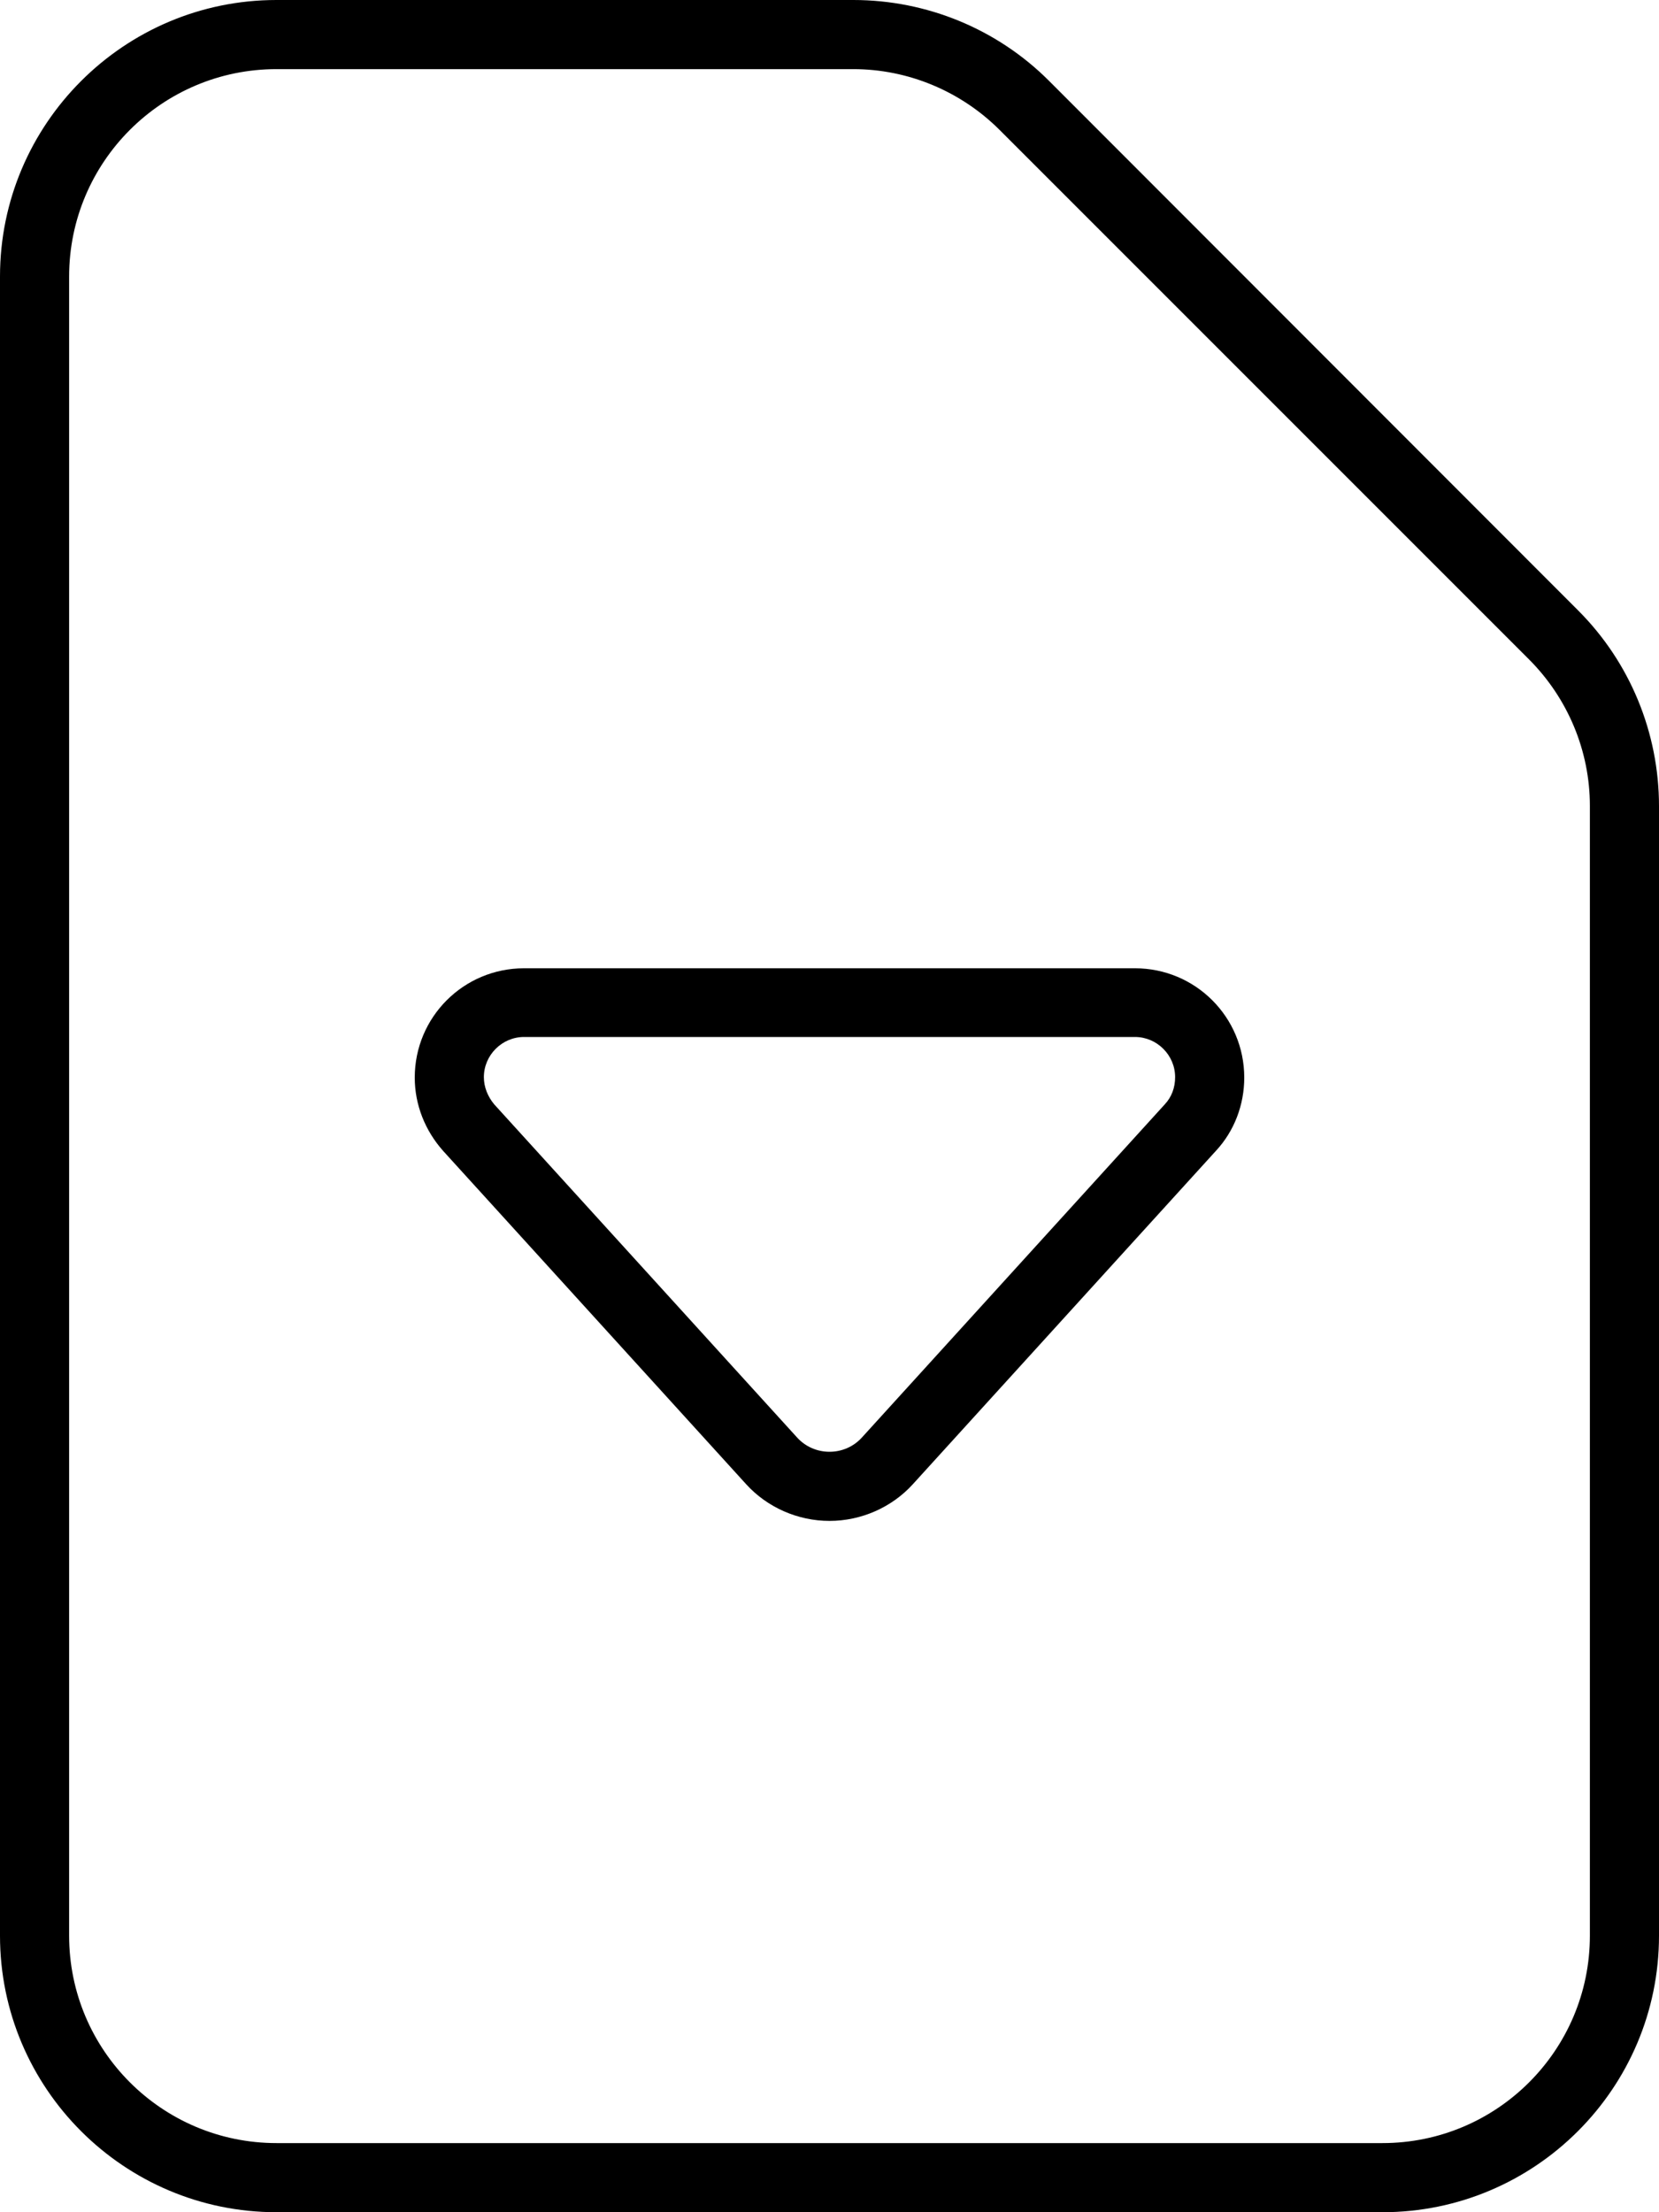 <svg xmlns="http://www.w3.org/2000/svg" viewBox="0 0 384 512"><!--! Font Awesome Pro 7.1.0 by @fontawesome - https://fontawesome.com License - https://fontawesome.com/license (Commercial License) Copyright 2025 Fonticons, Inc. --><path fill="currentColor" d="M64 16C37.5 16 16 37.5 16 64l0 384c0 26.5 21.5 48 48 48l256 0c26.5 0 48-21.5 48-48l0-261.5c0-12.7-5.1-24.9-14.1-33.9L231.4 30.1c-9-9-21.2-14.1-33.9-14.1L64 16zM0 64C0 28.7 28.7 0 64 0L197.5 0c17 0 33.3 6.7 45.3 18.7L365.3 141.3c12 12 18.7 28.3 18.7 45.3L384 448c0 35.3-28.7 64-64 64L64 512c-35.3 0-64-28.7-64-64L0 64zM184.5 332.7c1.9 2.1 4.6 3.3 7.5 3.3s5.6-1.2 7.5-3.3l70.1-77.1c1.6-1.7 2.4-3.9 2.4-6.3 0-5.1-4.2-9.3-9.3-9.3l-141.4 0c-5.1 0-9.3 4.2-9.3 9.3 0 2.3 .9 4.5 2.4 6.3l70.1 77.1zM192 352c-7.3 0-14.4-3.1-19.3-8.5l-70.1-77.1c-4.2-4.7-6.6-10.7-6.6-17 0-14 11.3-25.3 25.3-25.3l141.4 0c14 0 25.3 11.3 25.3 25.3 0 6.3-2.3 12.4-6.6 17l-70.1 77.1c-4.9 5.4-12 8.5-19.3 8.5z"/></svg>